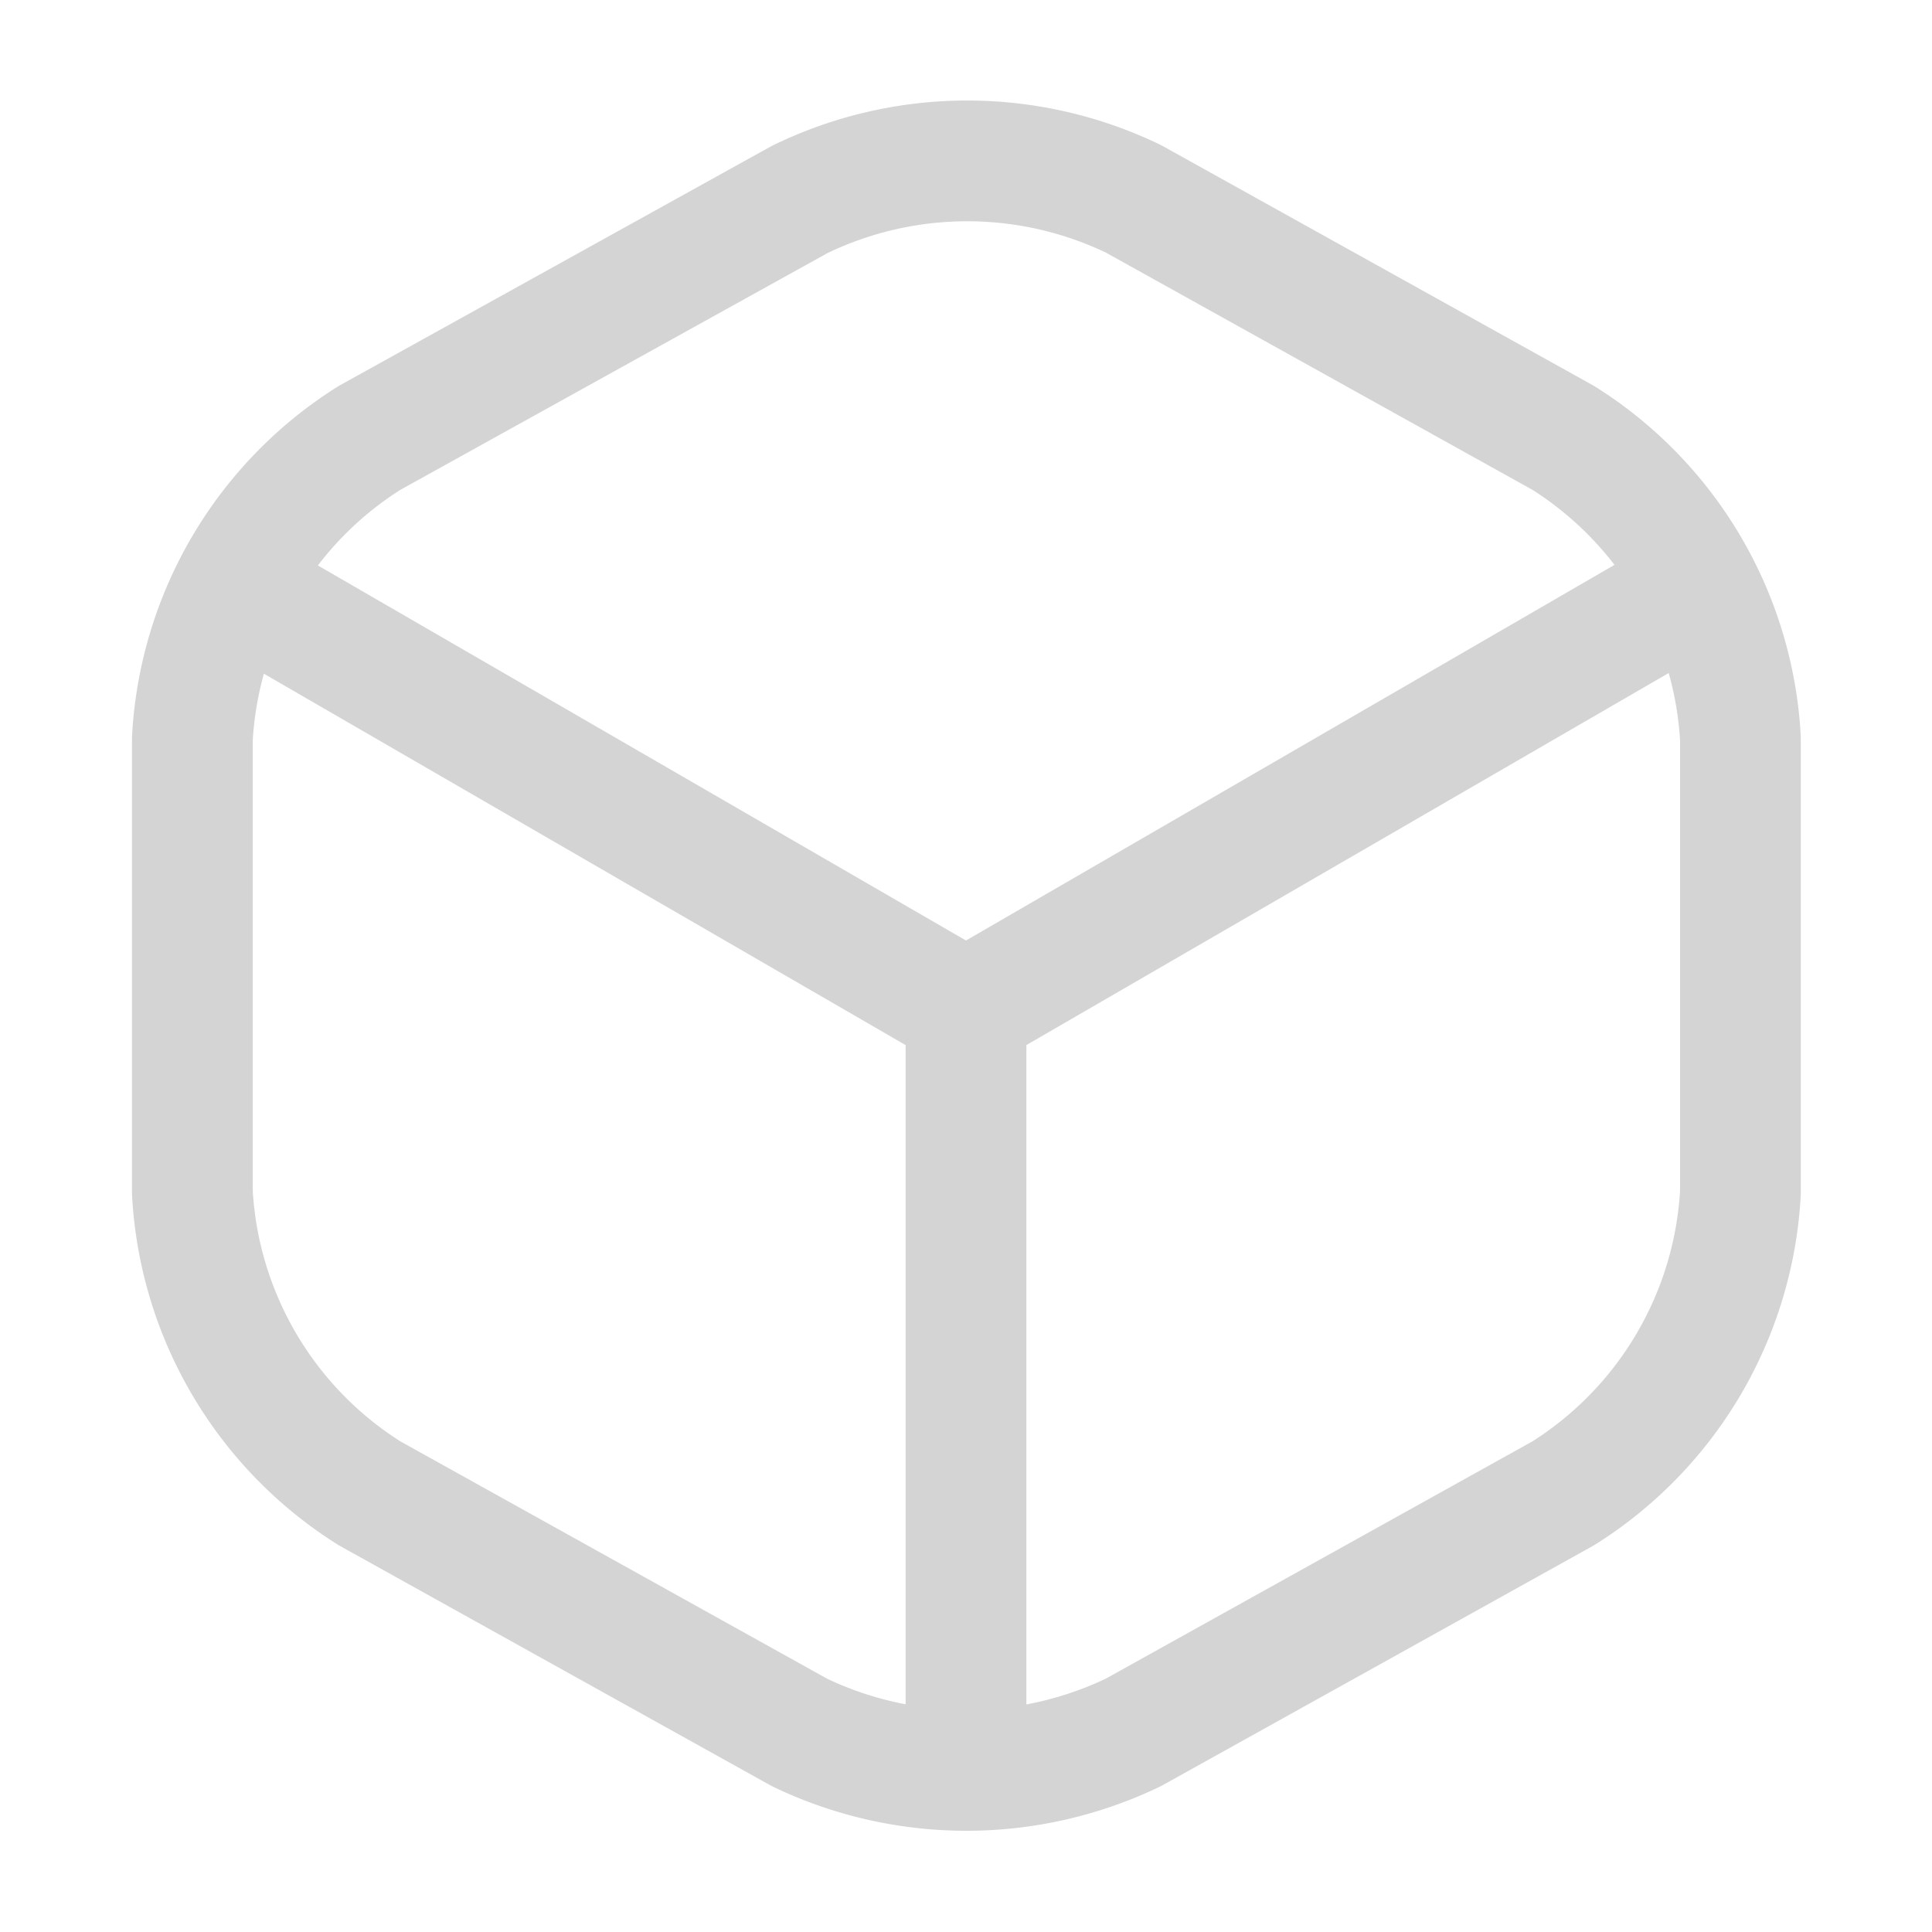 <svg xmlns="http://www.w3.org/2000/svg" width="24" height="24" viewBox="0 0 24 24">
  <g id="box_linear" data-name="box/linear" opacity="0.5">
    <g id="vuesax_linear_box" data-name="vuesax/linear/box" transform="translate(0 0)">
      <g id="box">
        <path id="Vector" d="M0,0,8.83,5.11,17.6.03" transform="translate(3.17 7.44)" fill="none" stroke="#a9a9a9" stroke-linecap="round" stroke-linejoin="round" stroke-width="1.5"/>
        <path id="Vector-2" data-name="Vector" d="M0,9.07V0" transform="translate(12 12.54)" fill="none" stroke="#a9a9a9" stroke-linecap="round" stroke-linejoin="round" stroke-width="1.5"/>
        <path id="Vector-3" data-name="Vector" d="M7.54.481,2.2,3.441A4.719,4.719,0,0,0,0,7.171v5.65a4.719,4.719,0,0,0,2.2,3.73l5.34,2.97a4.792,4.792,0,0,0,4.15,0l5.34-2.97a4.719,4.719,0,0,0,2.2-3.73V7.171a4.719,4.719,0,0,0-2.2-3.73L11.69.471A4.758,4.758,0,0,0,7.54.481Z" transform="translate(2.39 1.999)" fill="none" stroke="#a9a9a9" stroke-linecap="round" stroke-linejoin="round" stroke-width="1.5"/>
        <path id="Vector-4" data-name="Vector" d="M0,0H24V24H0Z" transform="translate(24 24) rotate(180)" fill="none" opacity="0"/>
      </g>
    </g>
  </g>
</svg>
